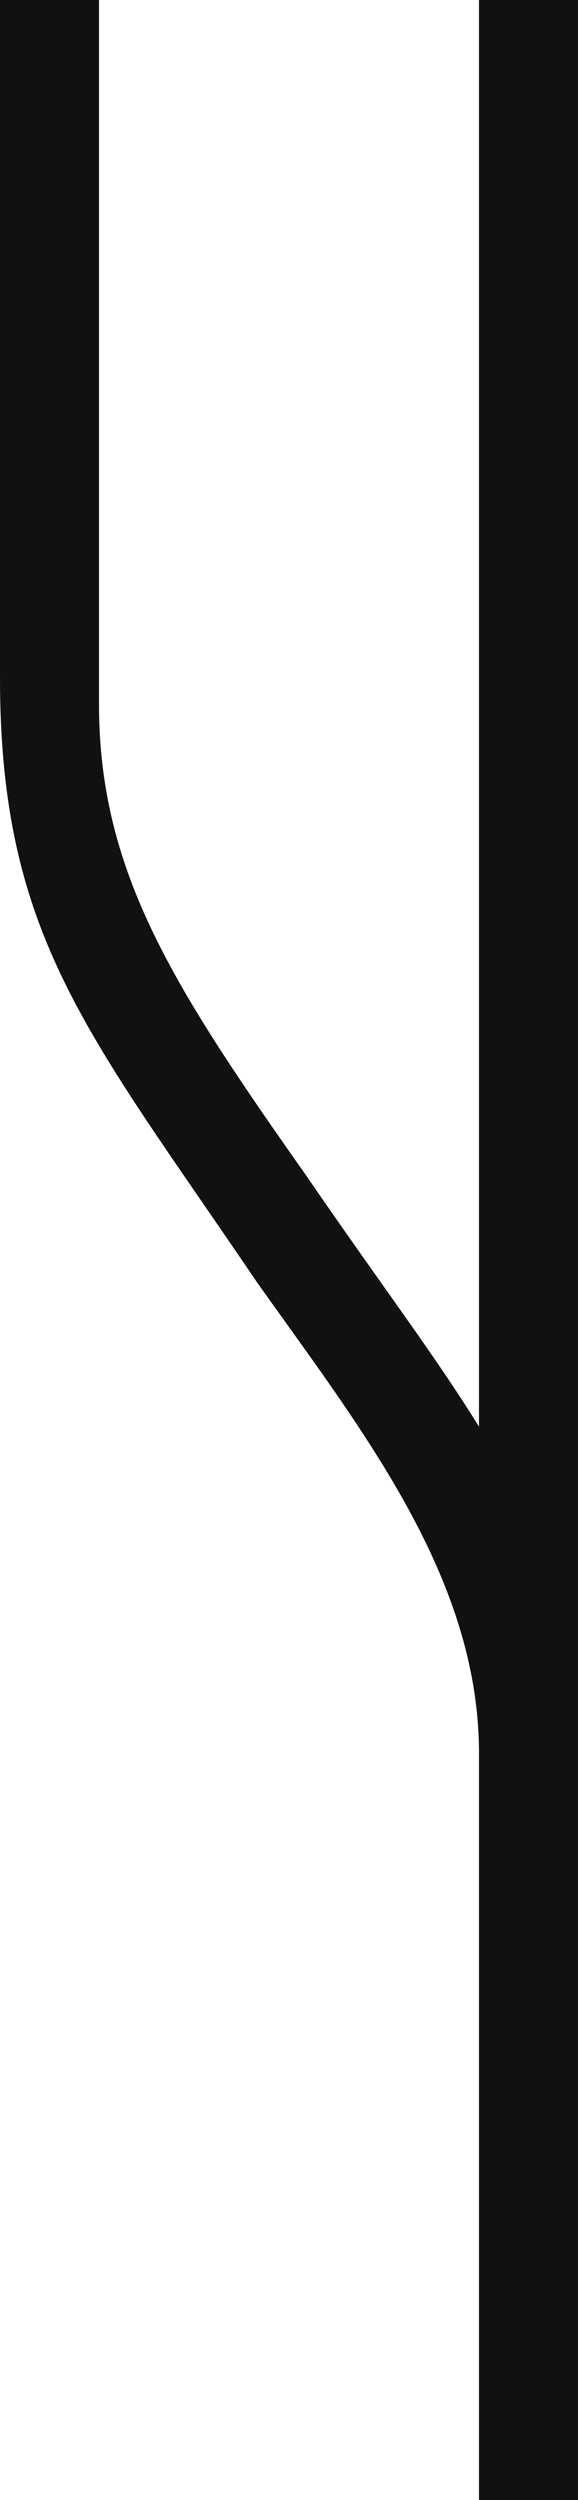 <svg xmlns="http://www.w3.org/2000/svg" viewBox="0 0 100 432.407">
  <g transform="translate(-18.519, -30.556) scale(7.716)" fill="#111111">
    <path
      d="M15.36 60 l-2.22 0 l0 -16.74 c0 -3.96 -2.64 -7.26 -4.98 -10.56 c-3.78 -5.58 -5.76 -7.74 -5.76 -13.56 l0 -15.18 l2.22 0 l0 15.78 c0 3.78 1.68 6.36 4.68 10.62 c1.56 2.28 2.88 4.02 3.84 5.58 l0 -31.98 l2.22 0 l0 56.04 z">
    </path>
  </g>
</svg>